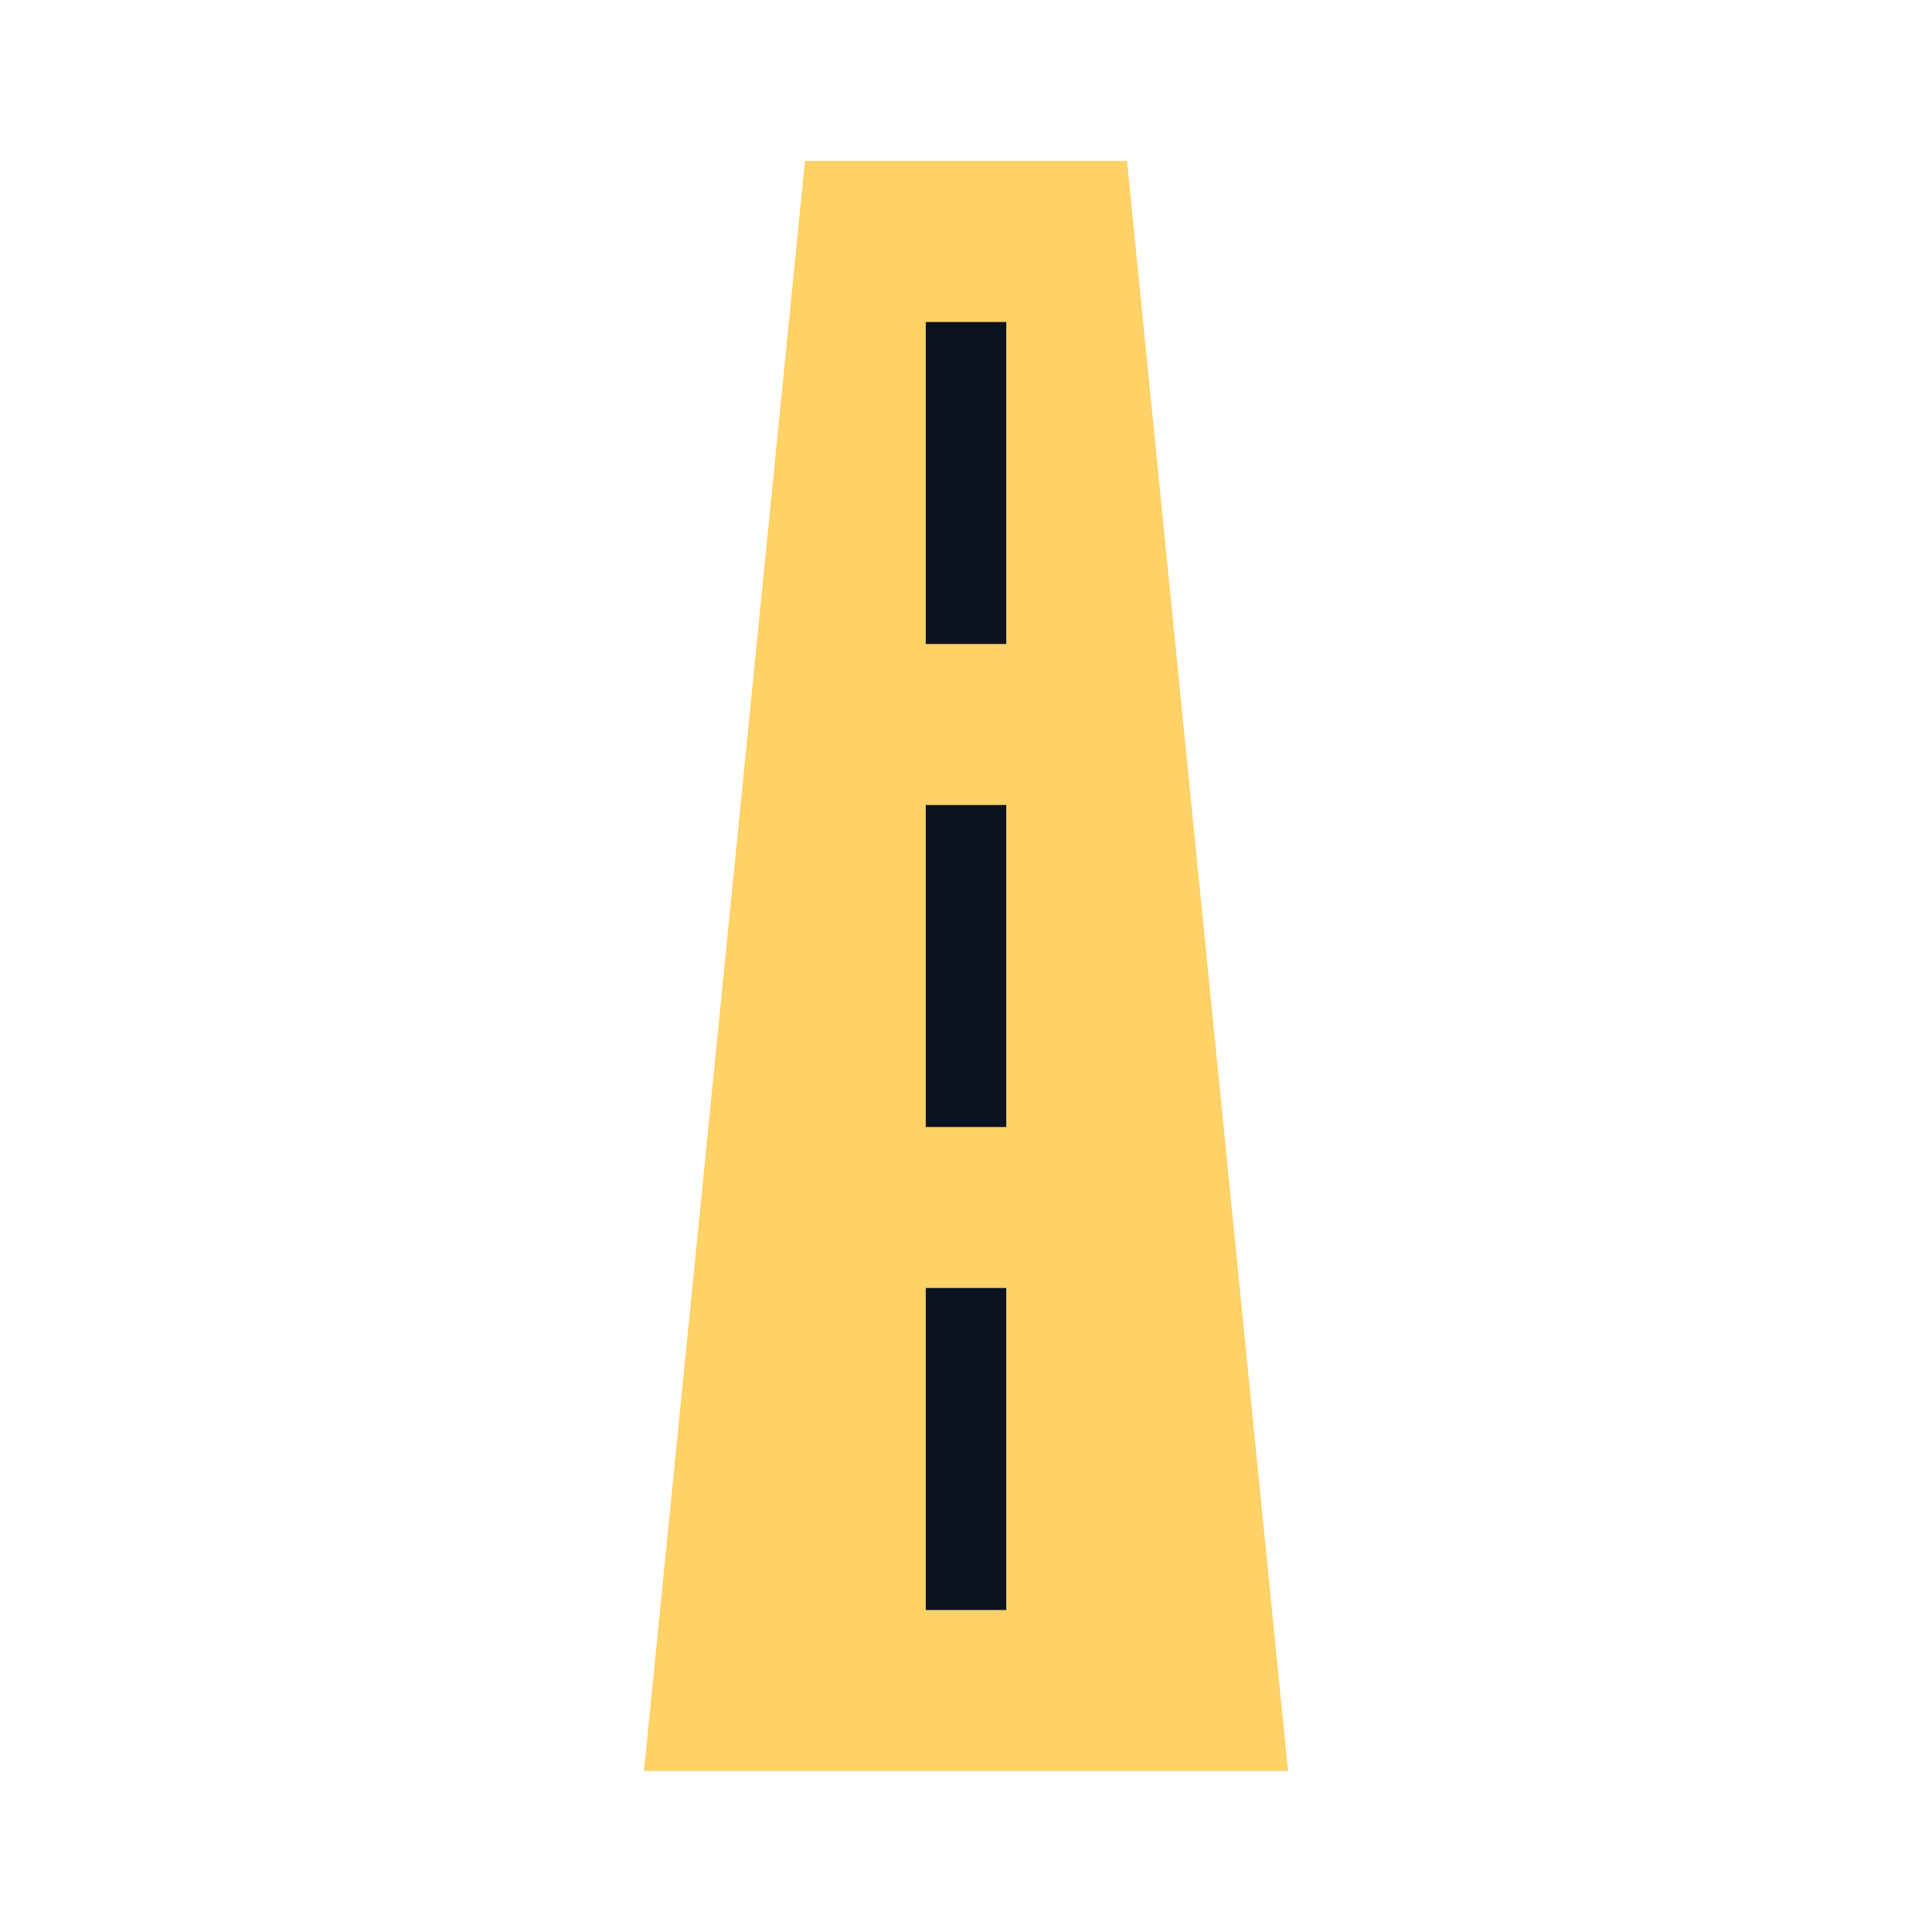 <svg xmlns="http://www.w3.org/2000/svg" width="24" height="24" viewBox="0 0 24 24">
  <path d="M10 2h4l2 20h-8l2-20z" fill="#FFD166"/>
  <rect x="11.5" y="4" width="1" height="4" fill="#0b1220"/>
  <rect x="11.5" y="10" width="1" height="4" fill="#0b1220"/>
  <rect x="11.5" y="16" width="1" height="4" fill="#0b1220"/>
</svg>

